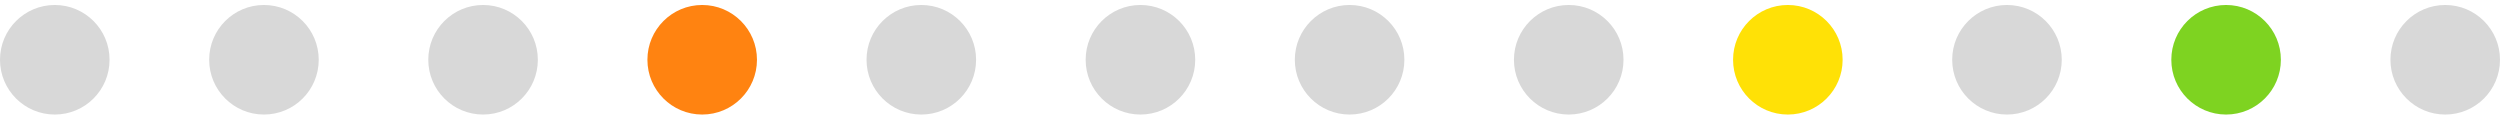 <?xml version="1.0" encoding="UTF-8" standalone="no"?>
<svg width="251px" height="12px" viewBox="0 0 251 12" version="1.1" xmlns="http://www.w3.org/2000/svg" xmlns:xlink="http://www.w3.org/1999/xlink" xmlns:sketch="http://www.bohemiancoding.com/sketch/ns">
    <!-- Generator: Sketch Beta 3.1.1 (8761) - http://www.bohemiancoding.com/sketch -->
    <title>Group</title>
    <desc>Created with Sketch Beta.</desc>
    <defs></defs>
    <g id="Page-1" stroke="none" stroke-width="1" fill="none" fill-rule="evenodd" sketch:type="MSPage">
        <g id="Group" sketch:type="MSLayerGroup" transform="translate(-667, -840)">
            <g id="part.1" transform="translate(0, 720)" sketch:type="MSShapeGroup">
                <g id="Group" transform="translate(667, 120)">
                    <circle id="Oval-1" fill="#D8D8D8" cx="5.5" cy="6" r="5.5"></circle>
                    <circle id="Oval-1" fill="#D8D8D8" cx="135.5" cy="6" r="5.5"></circle>
                    <circle id="Oval-1" fill="#D8D8D8" cx="26.5" cy="6" r="5.5"></circle>
                    <circle id="Oval-1" fill="#D8D8D8" cx="157.5" cy="6" r="5.5"></circle>
                    <circle id="Oval-1" fill="#D8D8D8" cx="48.5" cy="6" r="5.5"></circle>
                    <circle id="Oval-1" fill="#FFE106" cx="179.5" cy="6" r="5.5"></circle>
                    <path d="M70.5,11.5 C73.538,11.5 76,9.038 76,6 C76,2.962 73.538,0.5 70.5,0.5 C67.462,0.5 65,2.962 65,6 C65,9.038 67.462,11.5 70.5,11.5 Z" id="Oval-1" fill="#FF8311"></path>
                    <circle id="Oval-1" fill="#D8D8D8" cx="201.5" cy="6" r="5.5"></circle>
                    <circle id="Oval-1" fill="#D8D8D8" cx="92.5" cy="6" r="5.5"></circle>
                    <circle id="Oval-1" fill="#7ED321" cx="223.5" cy="6" r="5.5"></circle>
                    <circle id="Oval-1" fill="#D8D8D8" cx="114.5" cy="6" r="5.5"></circle>
                    <circle id="Oval-1" fill="#D8D8D8" cx="245.5" cy="6" r="5.5"></circle>
                </g>
            </g>
        </g>
    </g>
</svg>